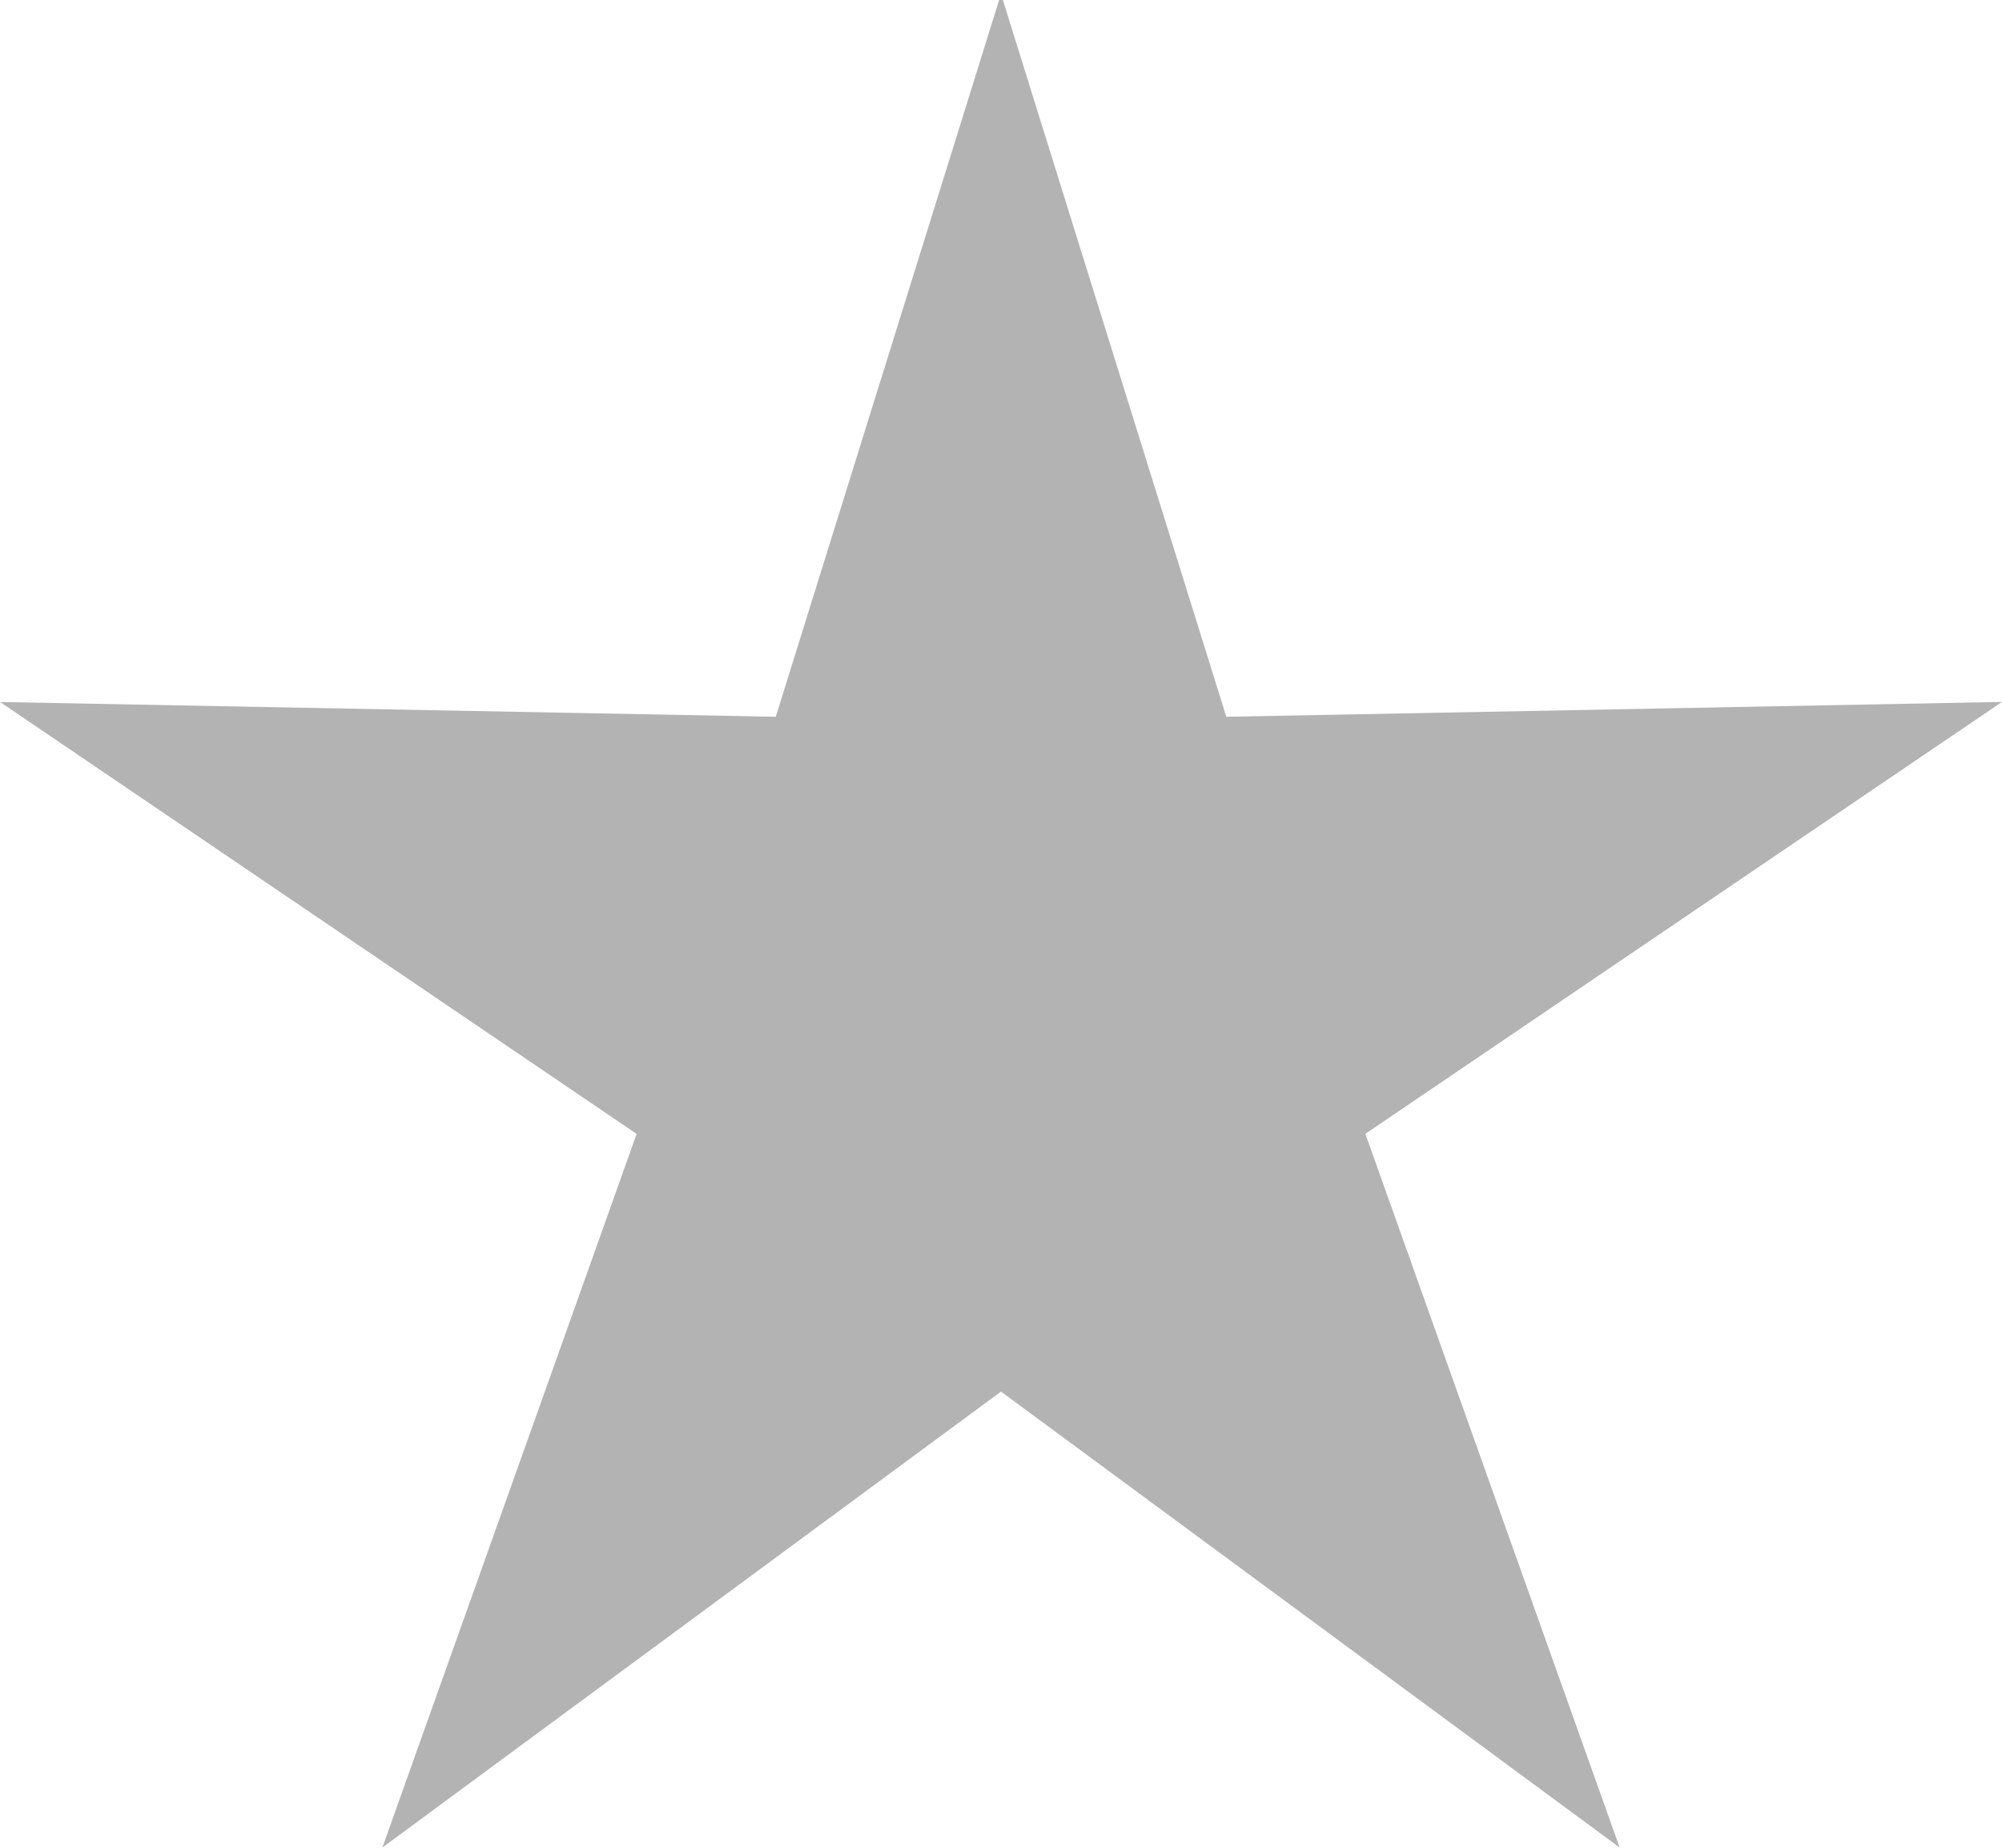 <svg xmlns="http://www.w3.org/2000/svg" width="26" height="24" viewBox="0 0 26 24"><g><g><path fill="#b3b3b3" d="M13-.078L10.075 9.31.001 9.118l8.267 5.61-3.302 9.269L13 18.075l8.034 5.922-3.302-9.27L26 9.117l-10.074.193z"/></g></g></svg>